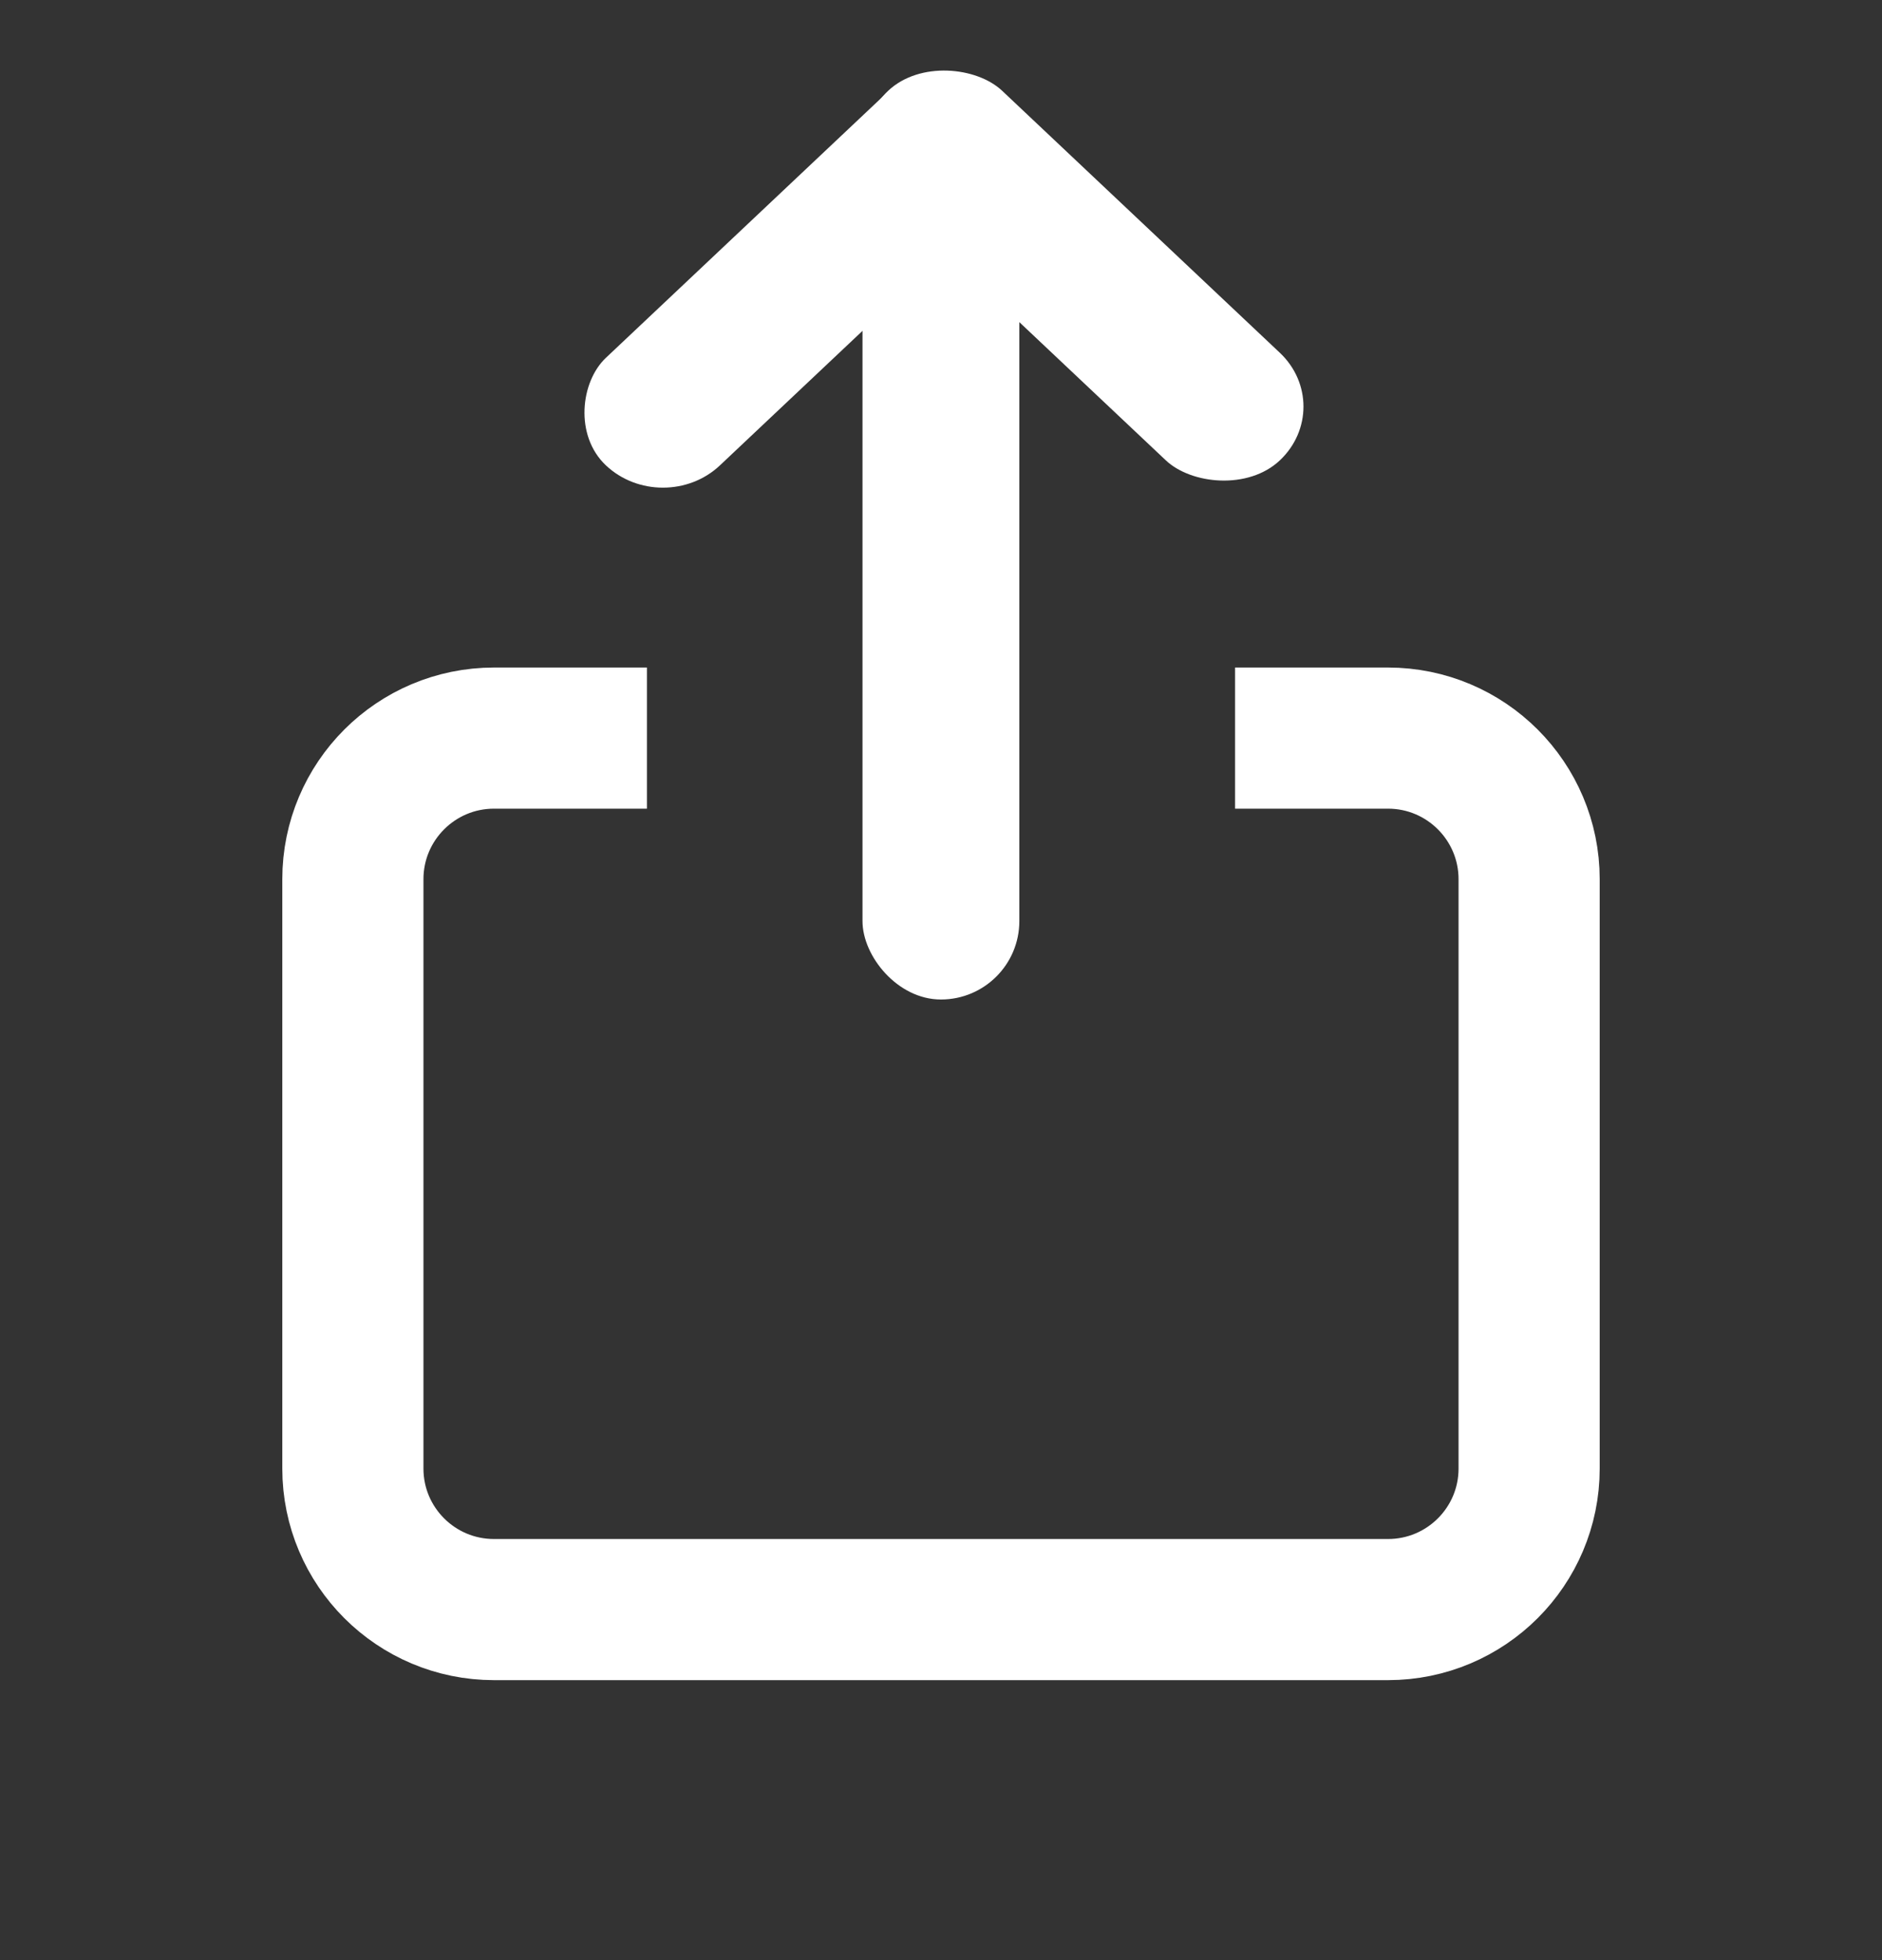 <svg width="24" height="25" viewBox="0 0 24 25" fill="none" xmlns="http://www.w3.org/2000/svg">
<rect x="0" y="0" width="24" height="25" fill="#333333" stroke="none"/>
<path d="M15.75 9.414H17.7C18.694 9.414 19.5 10.22 19.5 11.214V18.73C19.5 19.724 18.694 20.529 17.7 20.529H6.3C5.306 20.529 4.5 19.724 4.5 18.73V11.214C4.5 10.22 5.306 9.414 6.3 9.414H8.25" stroke="white" stroke-width="1.8"/>
<rect width="2" height="6.871" rx="1" transform="matrix(0.727 -0.686 0.727 0.686 10.599 1.844)" fill="white"/>
<rect width="2" height="6.871" rx="1" transform="matrix(0.727 0.686 -0.727 0.686 11.995 0.536)" fill="white"/>
<rect x="10.999" y="1.633" width="2" height="11.115" rx="1" fill="white"/>
</svg>
